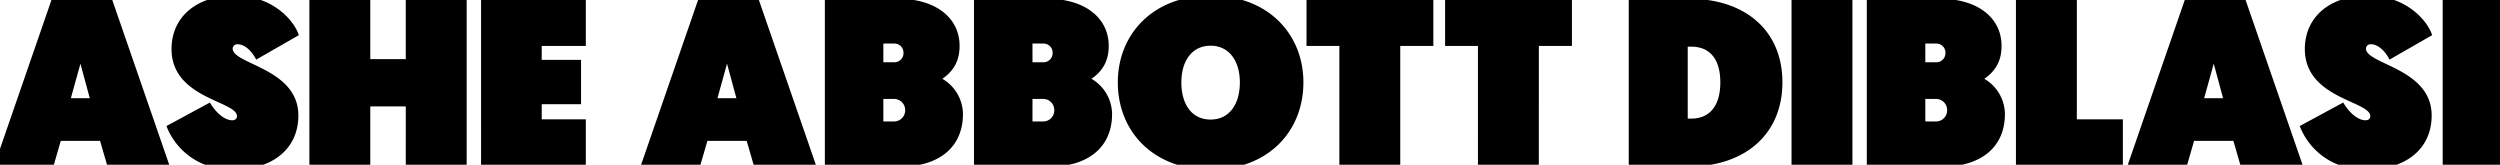 <svg xmlns="http://www.w3.org/2000/svg" xmlns:xlink="http://www.w3.org/1999/xlink" viewBox="0 0 1366 90">
  <defs>
    <clipPath id="clip-path">
      <rect id="Rectangle_13" data-name="Rectangle 13" width="1366" height="90" fill="#fff"/>
    </clipPath>
  </defs>
  <g id="Mask_Group_2" data-name="Mask Group 2" clip-path="url(#clip-path)">
    <path id="Logo_Home" data-name="Logo Home" d="M58.688-14.017,62.749,0h34.06l-31.7-91.7H32.357L.655,0H33.143L37.2-14.017ZM53.055-37.335H42.706L47.946-56.2Zm80.434,9.825c0,1.31-.917,2.227-2.62,2.227-4.061,0-8.777-3.93-12.183-9.694L94.975-22.139C98.381-12.707,109.385,1.7,131.262,1.7S167.025-9.825,167.025-27.9c0-25.807-35.894-27.9-35.894-36.549a2.463,2.463,0,0,1,2.751-2.358c4.192,0,8.122,4.323,10.087,8.384l23.318-13.362C164.8-79.648,153.139-93.4,132.179-93.4c-20.567,0-34.453,11.528-34.453,29.213C97.726-37.073,133.489-35.894,133.489-27.51ZM173.051,0h33.274V-32.881h19.388V0h33.274V-91.7H225.713v33.012H206.325V-91.7H173.051Zm93.8,0h57.247V-25.807h-24.1V-34.06h21.484V-58.295H299.99v-7.6h24.1V-91.7H266.847ZM411.995-14.017,416.056,0h34.06l-31.7-91.7h-32.75L353.962,0H386.45l4.061-14.017Zm-5.633-23.318H396.013l5.24-18.864ZM454.7,0H496.49c19.912,0,33.667-10.087,33.667-28.689a22.5,22.5,0,0,0-11.266-19.257c6.681-4.585,9.432-10.48,9.432-17.947,0-15.327-12.969-25.807-33.929-25.807H454.7Zm31.964-56.985V-67.2h5.764a4.978,4.978,0,0,1,5.24,5.109,4.978,4.978,0,0,1-5.24,5.109Zm0,32.357V-36.942h5.764a6.068,6.068,0,0,1,6.157,6.157,6.068,6.068,0,0,1-6.157,6.157ZM536.183,0h41.789c19.912,0,33.667-10.087,33.667-28.689a22.5,22.5,0,0,0-11.266-19.257c6.681-4.585,9.432-10.48,9.432-17.947,0-15.327-12.969-25.807-33.929-25.807H536.183Zm31.964-56.985V-67.2h5.764a4.978,4.978,0,0,1,5.24,5.109,4.978,4.978,0,0,1-5.24,5.109Zm0,32.357V-36.942h5.764a6.068,6.068,0,0,1,6.157,6.157,6.068,6.068,0,0,1-6.157,6.157ZM665.48,1.7c31.309,0,50.7-20.829,50.7-47.684,0-26.462-19.388-47.422-50.7-47.422s-50.7,20.96-50.7,47.422C614.783-19.126,634.171,1.7,665.48,1.7Zm0-67.727c10.218,0,15.982,8.515,15.982,20.043,0,11.921-5.764,20.305-15.982,20.305-10.349,0-15.982-8.384-15.982-20.305C649.5-57.509,655.131-66.024,665.48-66.024ZM735.827,0H769.1V-65.893h18.078V-91.7h-69.3v25.807h17.947Zm75.718,0h33.274V-65.893H862.9V-91.7H793.6v25.807h17.947Zm82.4,0h32.75c30.785,0,51.221-17.685,51.221-45.981,0-28.689-20.7-45.719-51.221-45.719h-32.75ZM926.17-65.5h1.965c9.563,0,15.851,6.157,15.851,19.519S937.7-26.2,928.135-26.2H926.17ZM982.893,0h33.274V-91.7H982.893Zm41.134,0h41.789c19.912,0,33.667-10.087,33.667-28.689a22.5,22.5,0,0,0-11.266-19.257c6.681-4.585,9.432-10.48,9.432-17.947,0-15.327-12.969-25.807-33.929-25.807h-39.693Zm31.964-56.985V-67.2h5.764a4.978,4.978,0,0,1,5.24,5.109,4.978,4.978,0,0,1-5.24,5.109Zm0,32.357V-36.942h5.764a6.068,6.068,0,0,1,6.157,6.157,6.068,6.068,0,0,1-6.157,6.157ZM1105.509,0h58.426V-25.807h-25.152V-91.7h-33.274Zm118.817-14.017L1228.387,0h34.06l-31.7-91.7h-32.75L1166.293,0h32.488l4.061-14.017Zm-5.633-23.318h-10.349l5.24-18.864Zm80.434,9.825c0,1.31-.917,2.227-2.62,2.227-4.061,0-8.777-3.93-12.183-9.694l-23.711,12.838c3.406,9.432,14.41,23.842,36.287,23.842s35.763-11.528,35.763-29.606c0-25.807-35.894-27.9-35.894-36.549a2.463,2.463,0,0,1,2.751-2.358c4.192,0,8.122,4.323,10.087,8.384l23.318-13.362c-2.489-7.86-14.148-21.615-35.108-21.615-20.567,0-34.453,11.528-34.453,29.213C1263.364-37.073,1299.127-35.894,1299.127-27.51ZM1338.689,0h33.274V-91.7h-33.274Z" transform="translate(-4 91)"/>
  </g>
</svg>
